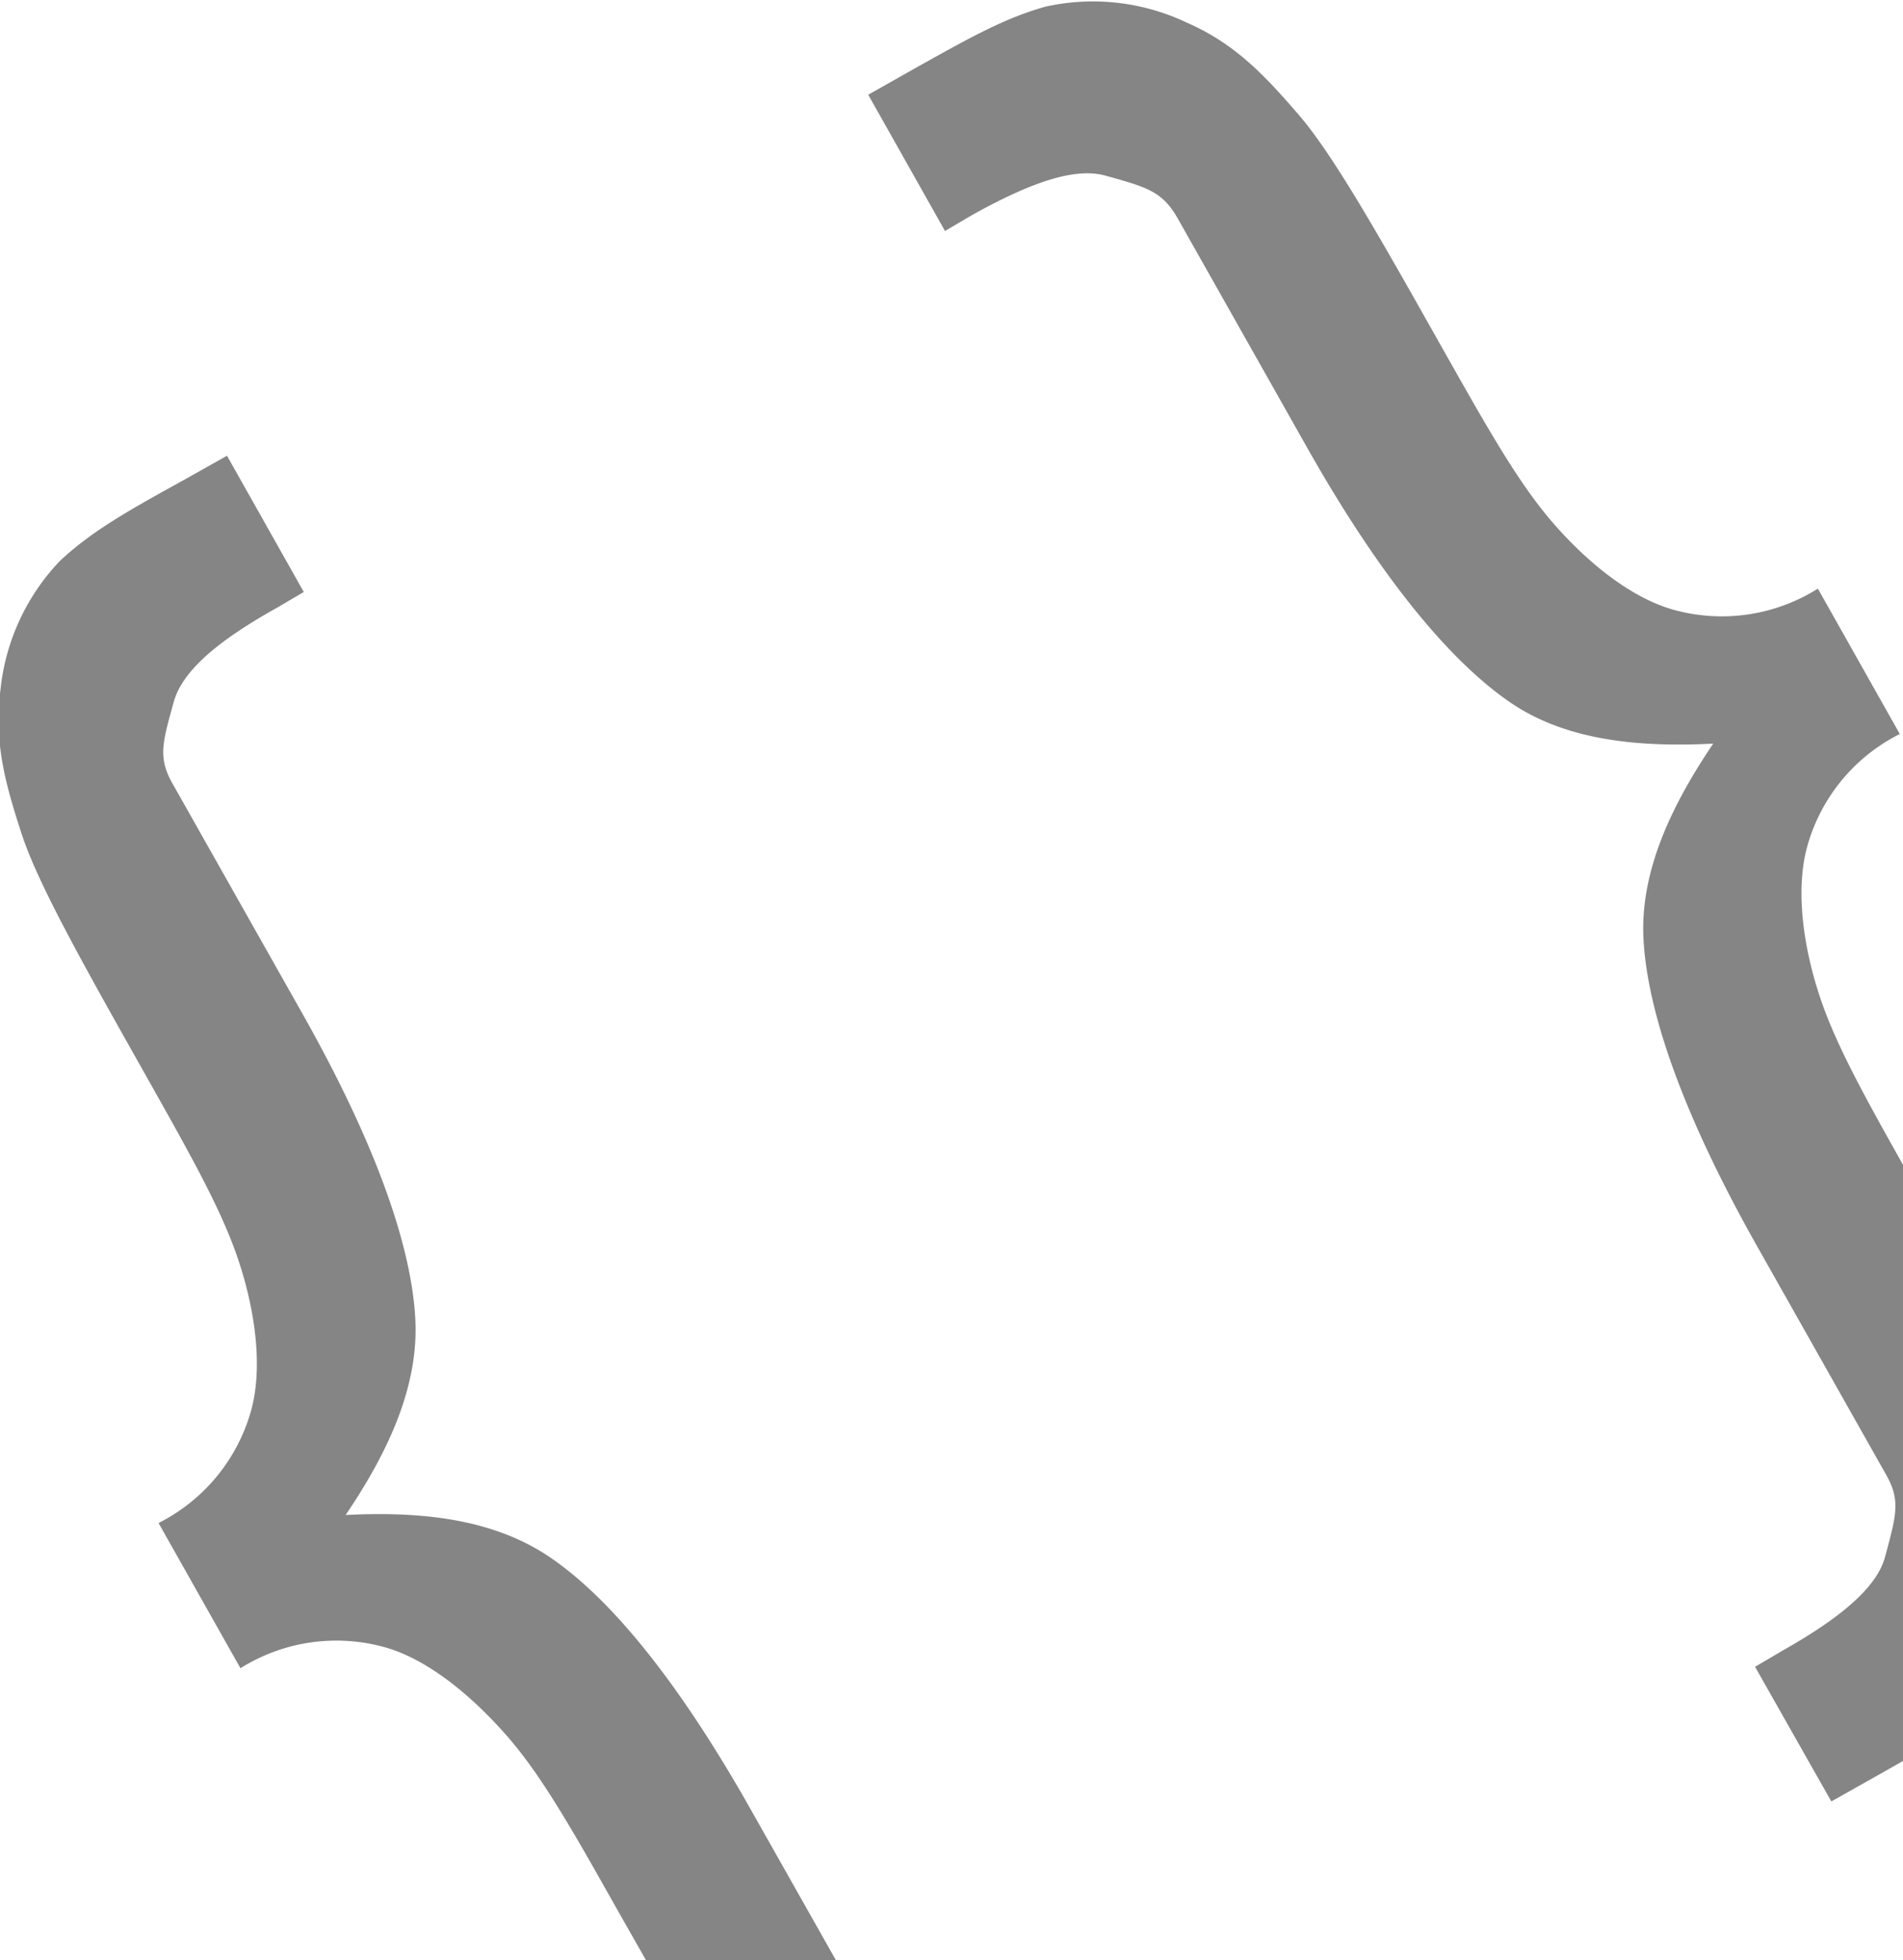 <svg id="Layer_1" data-name="Layer 1" xmlns="http://www.w3.org/2000/svg" viewBox="0 0 118.71 122.29">
  <path id="llv" d="M127.35,117.66l2.84-1.6c3.4-1.92,5.66-3.19,7.61-5a13.59,13.59,0,0,0,3.68-8c.42-3.22-.29-5.81-1.32-9s-3.9-8.25-7.74-15.05c-2.87-5.1-4.79-8.5-5.82-11.65s-1.49-6.63-.75-9.29a11.2,11.2,0,0,1,5.77-7L126.51,42a11.24,11.24,0,0,1-9,1.32c-2.65-.74-5.38-2.94-7.55-5.45s-4.08-5.92-6.95-11c-3.83-6.8-6.71-11.9-8.87-14.41s-4-4.46-7-5.77a13.64,13.64,0,0,0-8.79-1c-2.58.71-4.85,2-8.25,3.9l-2.83,1.6,4.79,8.5,1.7-1c4-2.23,6.55-2.94,8.32-2.45,2.66.74,3.55,1,4.51,2.69l8,14.17c4.79,8.5,9.12,13.53,12.73,16s8.3,2.79,12.66,2.57c-2.44,3.62-4.57,7.8-4.35,12.16s2.28,10.66,7.07,19.16l8,14.17c1,1.7.71,2.59,0,5.25-.49,1.77-2.44,3.61-6.41,5.85l-1.7,1Z" transform="translate(-13.11 -5.28)" fill="#85858512"/>
  <g id="use8">
    <path id="llv-2" data-name="llv" d="M87.4,140.17l-2.83,1.6c-3.4,1.92-5.67,3.19-8.25,3.9a13.57,13.57,0,0,1-8.79-1c-3-1.3-4.82-3.25-7-5.77s-5-7.61-8.87-14.41c-2.87-5.1-4.79-8.5-7-11s-4.9-4.71-7.55-5.45a11.24,11.24,0,0,0-9,1.31l-5.11-9.06a11.24,11.24,0,0,0,5.77-7c.74-2.66.28-6.13-.75-9.28s-2.95-6.55-5.82-11.65c-3.83-6.8-6.71-11.9-7.74-15.06s-1.74-5.74-1.32-9a13.68,13.68,0,0,1,3.68-8c1.95-1.84,4.21-3.12,7.62-5l2.83-1.59,4.79,8.5-1.7,1c-4,2.23-5.91,4.08-6.41,5.85-.74,2.66-1,3.54,0,5.24l8,14.17c4.8,8.5,6.86,14.8,7.07,19.16s-1.9,8.54-4.35,12.16c4.36-.22,9,.13,12.66,2.58s7.94,7.47,12.73,16l8,14.16c1,1.7,1.84,2,4.5,2.69,1.77.5,4.36-.21,8.32-2.45l1.7-1Z" transform="translate(-13.11 -5.28)" fill="#85858512"/>
  </g>
</svg>

